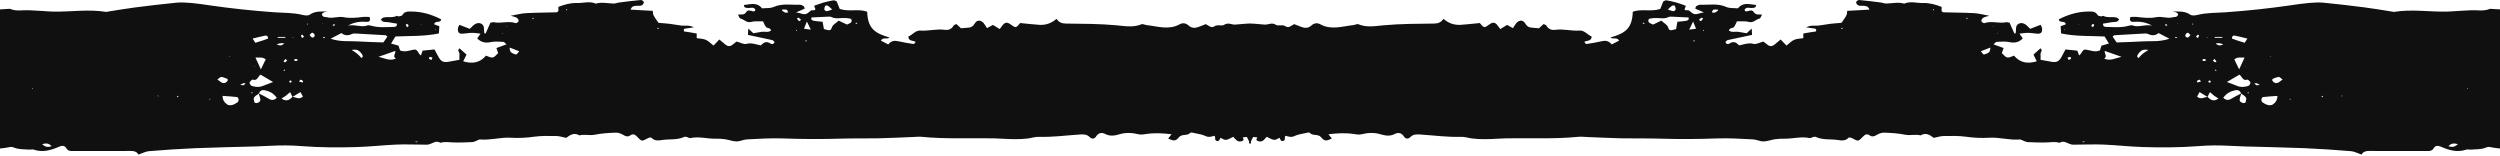 <svg width="1440" height="90" viewBox="0 0 1440 90" fill="none" xmlns="http://www.w3.org/2000/svg">
<path fill-rule="evenodd" clip-rule="evenodd" d="M1014.98 8.276C1014.96 8.314 1014.95 8.365 1014.92 8.398C1014.98 8.417 1015.06 8.398 1015.11 8.417L1014.98 8.276Z" fill="#101010"/>
<path fill-rule="evenodd" clip-rule="evenodd" d="M1434.67 5.089C1434.47 5.068 1434.24 5.066 1434.07 5.146C1430.51 6.67 1426.78 5.692 1423.14 5.904C1420.49 6.055 1417.83 6.2 1415.18 6.345C1413.15 6.456 1411.13 6.666 1409.1 6.695C1399.1 6.836 1389.09 5.219 1379.09 6.823C1378.52 6.909 1377.89 6.681 1377.29 6.59C1372.24 5.815 1367.21 4.919 1362.14 4.274C1354.24 3.266 1346.31 2.313 1338.36 1.549C1335.53 1.286 1332.62 1.48 1329.78 1.717C1326.31 2.013 1322.86 2.548 1319.42 3.05C1307.06 4.841 1294.65 6.166 1282.2 7.056C1276.71 7.453 1271.19 7.235 1265.77 8.587C1264.44 8.919 1262.56 9.141 1261.6 8.463C1258.51 6.275 1255.14 6.63 1251.22 6.636C1252.31 6.855 1252.94 6.855 1253.45 7.1C1253.93 7.357 1254.58 7.852 1254.6 8.27C1254.62 8.709 1254.08 9.351 1253.62 9.603C1253.13 9.878 1252.42 9.712 1251.84 9.887C1248.6 10.882 1245.36 9.263 1242.15 9.883C1238.48 10.598 1234.84 10.254 1231.18 9.786C1229.82 9.62 1228.41 9.763 1227.15 9.763C1226.41 11.632 1227.13 12.65 1228.59 12.581C1232.05 12.396 1235.43 12.44 1239.56 14.724C1235.16 13.912 1231.86 15.988 1228.35 14.645C1227.69 14.38 1226.74 14.674 1225.95 14.882C1221.74 16.026 1217.45 15.596 1213.18 15.505C1212.24 15.484 1211.19 15.249 1211.38 13.595C1212.98 13.341 1214.6 13.168 1216.16 12.807C1217.65 12.465 1219.54 13.208 1220.62 11.216C1220.17 10.844 1219.78 10.307 1219.27 10.162C1216.74 9.423 1213.97 10.449 1211.48 9.139C1211.22 8.992 1210.69 9.498 1210.33 9.442C1209.6 9.309 1208.55 9.2 1208.28 8.709C1207 6.515 1205.07 6.617 1202.94 6.638C1197.33 6.697 1191.76 8.085 1185.91 11.115C1186.09 13.645 1189.55 11.491 1189.9 14.029C1189 14.361 1188.11 14.691 1186.93 15.113C1187.02 16.4 1187.11 17.767 1187.19 19.256C1195.66 21.042 1204.02 20.62 1212.25 21.011C1213.1 22.392 1213.81 23.545 1214.74 25.074C1212.97 25.584 1211.69 25.958 1210.45 26.31C1210.12 27.354 1209.81 28.286 1209.58 29.013C1206.99 30.123 1204.86 29.262 1202.67 28.794C1200.24 28.284 1200.16 28.408 1198.5 31.054C1198.3 31.366 1197.95 31.585 1197.57 31.952C1197.21 31.007 1196.89 30.113 1196.54 29.168C1194.34 28.95 1192.15 28.731 1189.73 28.486C1188.91 30.037 1188.19 31.48 1187.39 32.868C1185.95 35.375 1184.58 36.053 1181.9 35.618C1179.75 35.265 1177.6 34.856 1175.36 34.453C1175.36 33.174 1175.46 32.141 1175.34 31.136C1175.21 30.081 1176.91 29.101 1175.31 27.837C1173.95 29.05 1172.64 30.235 1171.28 31.45C1171.95 32.826 1172.52 33.972 1173.18 35.318C1167.88 36.886 1163.57 36.181 1160.11 32.114L1160.28 31.98C1156.03 33.703 1156.03 33.703 1153.06 30.613C1153.37 29.703 1153.69 28.771 1154.07 27.663C1152.23 26.995 1150.44 26.346 1148.25 25.557C1149.15 24.807 1149.57 24.139 1150.03 24.12C1152.44 24.034 1154.96 23.726 1157.27 24.24C1160.37 24.929 1162.85 24.423 1165.11 22.145C1164.58 21.376 1164.05 20.608 1163.21 19.381C1165.13 19.195 1166.67 18.898 1168.21 18.919C1170.05 18.951 1171.88 19.348 1173.71 19.417C1175.7 19.501 1176.46 18.531 1176.21 16.23C1176.14 15.541 1175.64 14.896 1175.36 14.296C1173.12 15.167 1171.28 15.89 1169.39 16.618C1168.3 15.592 1167.52 14.632 1166.53 13.992C1164.07 12.379 1161.14 13.668 1161.23 16.48C1161.26 17.378 1161.1 18.283 1161.02 19.186C1160.78 19.218 1160.52 19.255 1160.27 19.285C1159.34 17.2 1158.41 15.107 1157.51 13.082C1156.73 12.961 1156.09 12.694 1155.53 12.805C1151.38 13.691 1147.11 11.839 1142.96 13.336C1142.55 13.481 1141.35 12.637 1141.25 12.114C1141.14 11.556 1141.76 10.607 1142.33 10.244C1143.08 9.738 1144.1 9.624 1145.83 9.074C1142.33 8.457 1139.75 7.722 1137.13 7.579C1131.23 7.266 1125.3 7.26 1119.38 7.081C1119.07 7.077 1118.76 6.676 1118.37 6.412C1118.37 5.668 1118.37 4.875 1118.37 3.968C1114.89 2.611 1111.39 1.629 1107.63 1.736C1104.04 1.839 1100.39 0.52 1096.84 2.093C1093.39 1.062 1089.94 1.971 1086.48 2.038C1085.5 2.063 1084.54 1.593 1083.55 1.467C1079.31 0.927 1075.07 0.386 1070.81 0.001C1070.25 -0.041 1069.13 0.824 1069.12 1.274C1069.11 1.91 1069.78 2.87 1070.4 3.107C1071.25 3.46 1072.32 3.26 1073.3 3.329C1074.65 3.434 1076.09 3.413 1076.78 5.551C1072.34 5.797 1068.15 6.021 1063.99 6.246C1063.83 8.742 1063.83 8.742 1060.69 13.148C1058.49 13.341 1056.24 13.481 1054.02 13.75C1051.79 14.017 1049.59 14.51 1047.35 14.741C1045.3 14.949 1043.14 14.315 1040.32 15.734C1042.43 16.053 1043.62 16.287 1044.82 16.4C1045.7 16.48 1046.42 16.608 1046.05 18.101C1045 18.254 1043.82 18.413 1042.65 18.605C1041.28 18.833 1039.93 19.083 1038.7 19.308C1038.7 20.454 1038.7 21.227 1038.7 21.977C1033.28 22.581 1033.28 22.581 1029.01 26.247C1027.97 25.164 1026.91 24.053 1025.65 22.751C1024.31 23.866 1023.24 24.763 1022.16 25.662C1020.92 26.705 1019.61 26.898 1018.25 25.901C1017.29 25.195 1016.36 24.446 1015.69 23.927C1013.53 24.5 1011.58 25.68 1010.07 25.271C1007.05 24.45 1004.45 25.649 1001.69 26.149C1000.11 24.343 998.467 23.577 996.286 25.023C995.513 25.54 994.363 25.714 993.855 24.165C994.266 23.81 994.65 23.207 995.148 23.091C999.694 22.079 1004.25 21.137 1009.19 20.104C1009.14 19.165 1009.08 18.065 1008.99 16.444C1007.71 17.634 1006.88 18.407 1006.07 19.161C1004.36 18.863 1002.76 18.55 1001.16 18.304C999.442 18.057 997.539 18.918 995.843 17.559C996.336 15.86 998.081 16.37 998.743 15.566C999.583 14.544 1000.03 13.194 1000.47 12.306C1003.02 12.383 1005.28 12.033 1007.29 12.614C1009.94 13.368 1011.36 11.161 1013.46 10.684C1014.08 10.538 1014.46 9.255 1014.92 8.406C1013.26 8.175 1011.37 8.927 1010.13 6.914C1009.37 5.675 1008.02 6.013 1006.8 6.393C1006.01 6.617 1005.17 6.844 1004.86 5.61C1005.92 3.693 1007.72 4.784 1009.21 4.581C1010.12 4.457 1011.33 4.778 1011.53 2.878C1007.83 2.544 1004.09 1.018 1001.04 4.812C998.774 4.57 996.301 4.877 994.359 4.01C989.382 1.799 984.286 2.928 979.237 2.731C978.502 2.704 977.706 3.199 977.011 3.59C976.761 3.724 976.734 4.262 976.482 4.982C977.779 5.534 979.102 6.107 981.429 7.109C978.672 7.543 977.086 8.736 975.224 7.837C974.361 7.42 973.685 6.597 972.866 6.049C972.102 5.551 970.796 6.489 970.309 5.314C970.622 4.486 970.882 3.806 971.065 3.34C969.053 2.634 967.401 1.96 965.702 1.482C963.751 0.936 961.786 0.509 959.794 0.176C959.285 0.1 958.683 0.57 958.055 0.816C957.444 2.313 956.846 3.791 956.306 5.148C950.973 6.966 945.474 4.871 940.477 6.758C940.195 16.874 935.576 19.232 927.671 21.588C928.968 22.907 931.297 21.126 932.615 23.4C931.102 24.173 929.718 24.895 928.359 25.594C926.703 23.549 924.872 23.236 922.68 23.734C919.707 24.416 916.702 24.906 913.706 25.359C913.433 25.399 913.032 24.654 912.549 24.129C914.17 23.186 916.691 23.881 916.794 21.038C914.396 20.074 912.647 17.404 909.846 17.609C905.145 17.95 900.539 16.524 895.858 17.171C893.595 17.479 891.888 16.767 890.708 14.722C890.462 14.3 889.715 14.168 889.104 13.849C888.157 14.714 887.29 15.518 886.456 16.285C885.186 16.173 883.985 16.032 882.786 15.982C880.848 15.919 879.571 15.339 878.435 13.391C877.012 10.991 874.328 11.583 872.733 14.241C872.359 14.873 871.937 15.47 871.462 16.209C870.108 15.459 869.085 14.89 868.08 14.342C866.824 15.107 865.644 15.831 864.162 16.742C863.484 15.837 862.946 15.056 862.337 14.325C861.1 12.841 859.769 12.715 858.186 13.861C854.869 16.268 854.81 16.255 852.37 13.263C848.588 13.633 845.008 14.063 841.424 14.302C837.697 14.544 834.315 13.391 831.43 10.844C829.964 13.024 828.238 13.546 825.987 13.572C816.279 13.683 806.555 13.683 796.857 14.575C792.032 15.02 787.2 15.961 782.436 13.966C781.665 13.649 780.506 14.363 779.513 14.464C773.137 15.14 766.741 17.49 760.425 13.952C758.75 13.015 756.839 13.316 755.291 14.733C753.57 16.32 751.6 16.255 749.555 15.493C748.23 14.993 746.907 14.468 745.438 13.899C743.978 14.556 742.347 16.425 740.587 15.207C738.635 13.859 736.401 15.243 734.839 14.254C732.51 12.774 730.555 14.294 728.495 14.17C725.833 14.019 723.192 13.626 720.533 13.572V13.517C720.353 13.509 720.179 13.549 719.994 13.549C719.813 13.549 719.63 13.511 719.452 13.517V13.572C716.796 13.626 714.152 14.019 711.486 14.17C709.432 14.296 707.471 12.774 705.149 14.254C703.587 15.245 701.346 13.859 699.402 15.207C697.636 16.425 696.009 14.554 694.55 13.899C693.084 14.468 691.755 14.993 690.432 15.493C688.385 16.253 686.412 16.318 684.69 14.733C683.142 13.316 681.236 13.015 679.562 13.952C673.244 17.492 666.849 15.14 660.472 14.464C659.477 14.363 658.32 13.647 657.549 13.966C652.787 15.961 647.952 15.02 643.127 14.575C633.437 13.683 623.709 13.683 613.996 13.572C611.749 13.546 610.025 13.024 608.558 10.844C605.673 13.391 602.296 14.544 598.563 14.302C594.977 14.063 591.399 13.633 587.618 13.263C585.182 16.255 585.129 16.27 581.808 13.861C580.216 12.715 578.896 12.841 577.657 14.325C577.048 15.058 576.506 15.839 575.826 16.742C574.346 15.831 573.161 15.109 571.904 14.342C570.9 14.89 569.882 15.457 568.525 16.209C568.044 15.47 567.629 14.873 567.257 14.241C565.663 11.581 562.972 10.989 561.556 13.391C560.418 15.342 559.14 15.919 557.206 15.982C556.005 16.032 554.806 16.175 553.538 16.285C552.704 15.518 551.833 14.714 550.884 13.849C550.266 14.168 549.523 14.3 549.286 14.722C548.104 16.767 546.384 17.479 544.131 17.171C539.453 16.524 534.844 17.95 530.143 17.609C527.342 17.404 525.593 20.074 523.195 21.038C523.294 23.881 525.818 23.184 527.443 24.129C526.958 24.654 526.563 25.399 526.28 25.359C523.283 24.904 520.279 24.416 517.314 23.734C515.118 23.236 513.293 23.549 511.63 25.594C510.268 24.895 508.878 24.173 507.374 23.4C508.691 21.126 511.026 22.907 512.321 21.588C504.412 19.232 499.794 16.874 499.511 6.758C494.52 4.873 489.019 6.968 483.684 5.148C483.14 3.791 482.541 2.311 481.932 0.816C481.305 0.57 480.698 0.1 480.19 0.176C478.206 0.509 476.232 0.936 474.29 1.482C472.587 1.96 470.936 2.634 468.923 3.34C469.103 3.806 469.366 4.486 469.679 5.314C469.196 6.489 467.888 5.549 467.121 6.049C466.298 6.599 465.628 7.42 464.768 7.837C462.909 8.738 461.32 7.543 458.557 7.109C460.885 6.107 462.21 5.534 463.508 4.982C463.254 4.262 463.235 3.724 462.979 3.59C462.286 3.197 461.488 2.704 460.757 2.731C455.707 2.93 450.605 1.801 445.637 4.01C443.687 4.877 441.218 4.57 438.95 4.812C435.905 1.018 432.168 2.544 428.456 2.878C428.662 4.778 429.865 4.459 430.786 4.581C432.269 4.787 434.074 3.693 435.133 5.61C434.824 6.844 433.982 6.617 433.195 6.393C431.975 6.013 430.621 5.675 429.858 6.914C428.624 8.927 426.736 8.175 425.075 8.406C425.537 9.255 425.905 10.538 426.537 10.684C428.634 11.161 430.047 13.368 432.708 12.614C434.717 12.035 436.983 12.385 439.515 12.306C439.968 13.194 440.409 14.542 441.255 15.566C441.915 16.37 443.657 15.862 444.149 17.559C442.448 18.918 440.554 18.057 438.843 18.304C437.239 18.55 435.641 18.865 433.923 19.161C433.113 18.409 432.279 17.634 431.009 16.444C430.923 18.065 430.86 19.165 430.812 20.104C435.746 21.137 440.298 22.077 444.848 23.091C445.343 23.207 445.732 23.81 446.143 24.165C445.635 25.714 444.48 25.54 443.706 25.023C441.524 23.579 439.884 24.343 438.297 26.149C435.54 25.649 432.949 24.45 429.926 25.271C428.412 25.68 426.465 24.503 424.305 23.927C423.631 24.444 422.703 25.195 421.739 25.901C420.378 26.898 419.079 26.705 417.827 25.662C416.756 24.763 415.688 23.868 414.335 22.751C413.084 24.053 412.026 25.164 410.984 26.247C406.712 22.581 406.712 22.581 401.296 21.977C401.296 21.227 401.296 20.452 401.296 19.308C400.064 19.083 398.712 18.833 397.345 18.605C396.175 18.413 395.002 18.254 393.941 18.101C393.574 16.608 394.29 16.482 395.178 16.4C396.377 16.285 397.565 16.053 399.671 15.734C396.856 14.315 394.687 14.949 392.639 14.741C390.408 14.512 388.207 14.017 385.975 13.75C383.749 13.481 381.503 13.341 379.309 13.148C376.157 8.74 376.157 8.74 376.006 6.246C371.846 6.021 367.649 5.797 363.21 5.551C363.908 3.413 365.348 3.434 366.702 3.329C367.672 3.26 368.741 3.458 369.596 3.107C370.209 2.87 370.881 1.91 370.872 1.274C370.862 0.822 369.74 -0.041 369.182 0.001C364.928 0.388 360.682 0.927 356.437 1.467C355.45 1.595 354.488 2.063 353.52 2.038C350.06 1.973 346.606 1.062 343.156 2.093C339.612 0.52 335.959 1.839 332.362 1.736C328.61 1.627 325.101 2.611 321.628 3.968C321.628 4.875 321.628 5.671 321.628 6.412C321.24 6.676 320.929 7.077 320.612 7.081C314.704 7.26 308.768 7.266 302.868 7.579C300.245 7.72 297.665 8.457 294.171 9.074C295.903 9.624 296.913 9.736 297.673 10.244C298.238 10.607 298.857 11.556 298.75 12.114C298.645 12.637 297.449 13.481 297.041 13.336C292.888 11.839 288.617 13.691 284.473 12.805C283.906 12.692 283.267 12.961 282.484 13.082C281.588 15.107 280.664 17.2 279.727 19.285C279.477 19.255 279.223 19.218 278.971 19.186C278.898 18.283 278.734 17.378 278.77 16.48C278.868 13.666 275.931 12.379 273.468 13.992C272.475 14.632 271.7 15.592 270.608 16.618C268.727 15.888 266.875 15.167 264.635 14.296C264.36 14.896 263.856 15.541 263.782 16.23C263.545 18.533 264.305 19.503 266.287 19.417C268.122 19.348 269.951 18.949 271.782 18.919C273.325 18.896 274.869 19.195 276.792 19.381C275.944 20.61 275.425 21.376 274.89 22.145C277.145 24.423 279.626 24.929 282.732 24.24C285.042 23.728 287.561 24.034 289.972 24.12C290.425 24.139 290.853 24.807 291.752 25.557C289.566 26.346 287.777 26.995 285.934 27.663C286.303 28.771 286.631 29.706 286.942 30.613C283.969 33.705 283.969 33.705 279.723 31.98L279.883 32.114C276.429 36.183 272.126 36.886 266.812 35.318C267.476 33.972 268.047 32.828 268.731 31.45C267.364 30.235 266.042 29.05 264.689 27.837C263.083 29.101 264.788 30.081 264.664 31.136C264.545 32.141 264.637 33.174 264.637 34.453C262.392 34.856 260.251 35.265 258.099 35.618C255.413 36.051 254.05 35.375 252.616 32.868C251.81 31.48 251.098 30.037 250.269 28.486C247.85 28.731 245.654 28.95 243.455 29.168C243.107 30.113 242.783 31.007 242.437 31.952C242.042 31.585 241.694 31.369 241.496 31.054C239.842 28.408 239.752 28.284 237.331 28.794C235.141 29.265 232.999 30.125 230.421 29.013C230.19 28.286 229.885 27.354 229.556 26.31C228.315 25.958 227.019 25.584 225.255 25.074C226.19 23.547 226.908 22.395 227.748 21.011C235.978 20.62 244.339 21.042 252.797 19.256C252.891 17.767 252.982 16.402 253.066 15.113C251.89 14.693 250.995 14.363 250.103 14.029C250.445 11.491 253.903 13.645 254.08 11.115C248.234 8.085 242.662 6.697 237.049 6.638C234.929 6.617 232.991 6.515 231.72 8.709C231.439 9.198 230.387 9.309 229.667 9.442C229.308 9.498 228.772 8.992 228.518 9.139C226.03 10.449 223.254 9.423 220.724 10.162C220.216 10.307 219.83 10.844 219.378 11.216C220.458 13.208 222.347 12.465 223.836 12.807C225.404 13.168 227.013 13.341 228.611 13.595C228.802 15.249 227.76 15.484 226.813 15.505C222.543 15.596 218.259 16.026 214.043 14.882C213.264 14.672 212.315 14.38 211.643 14.645C208.141 15.988 204.838 13.912 200.439 14.724C204.571 12.438 207.944 12.396 211.419 12.581C212.865 12.65 213.596 11.632 212.846 9.763C211.591 9.763 210.184 9.62 208.823 9.786C205.159 10.254 201.527 10.598 197.848 9.883C194.642 9.263 191.404 10.882 188.169 9.887C187.591 9.712 186.88 9.878 186.386 9.603C185.926 9.351 185.385 8.709 185.399 8.27C185.418 7.854 186.078 7.357 186.554 7.1C187.058 6.857 187.688 6.857 188.788 6.636C184.866 6.63 181.494 6.275 178.401 8.463C177.439 9.139 175.558 8.919 174.229 8.587C168.812 7.237 163.294 7.453 157.805 7.056C145.352 6.166 132.939 4.839 120.58 3.05C117.139 2.55 113.689 2.013 110.225 1.717C107.384 1.48 104.478 1.286 101.645 1.549C93.698 2.313 85.77 3.264 77.856 4.274C72.787 4.919 67.761 5.813 62.709 6.59C62.113 6.681 61.489 6.909 60.916 6.823C50.911 5.219 40.904 6.838 30.905 6.695C28.877 6.666 26.853 6.456 24.825 6.345C22.171 6.2 19.519 6.055 16.869 5.904C13.217 5.689 9.488 6.668 5.934 5.146C5.759 5.066 5.524 5.068 5.327 5.089C3.553 5.253 1.778 5.349 0 5.412L0 85.536C1.841 85.379 3.677 85.137 5.522 84.738C6.274 84.566 7.198 84.627 7.886 84.927C10.807 86.201 13.917 85.931 16.955 86.18C17.765 86.246 18.66 85.916 19.38 86.164C24.623 87.986 29.454 86.514 34.214 84.429C35.972 83.665 37.362 83.858 38.386 85.616C39.094 86.831 40.274 86.987 41.572 86.987C52.196 86.939 62.82 86.928 73.442 86.955C75.876 86.955 78.469 86.626 79.76 89.042C82.032 88.268 83.878 87.222 85.805 87.071C94.775 86.344 103.764 85.721 112.751 85.341C124.208 84.868 135.675 84.702 147.137 84.352C153.018 84.173 158.899 83.713 164.774 83.753C167.783 83.774 170.83 83.942 173.817 84.173C184.454 84.988 195.085 85.026 205.714 84.702C213.268 84.467 220.806 83.594 228.367 83.277C233.467 83.058 238.59 83.283 243.697 83.308C244.713 83.31 245.765 83.432 246.752 83.239C249.049 82.775 251.086 80.604 253.689 82.254C256.087 81.521 258.502 81.922 260.95 82.036C264.618 82.193 268.307 81.996 271.982 81.859C272.771 81.826 273.546 81.439 274.302 81.169C275.077 80.91 275.855 80.255 276.569 80.337C282.503 80.866 288.273 78.977 294.192 79.336C298.687 79.606 303.141 79.39 307.64 78.748C311.863 78.156 316.218 78.307 320.52 78.357C322.296 78.376 324.072 79.002 326.143 79.411C328.27 77.78 330.693 76.138 333.72 77.971C336.641 77.207 339.61 78.208 342.611 77.597C346.587 76.791 350.705 76.541 354.763 76.404C356.269 76.354 357.955 77.058 359.282 77.866C360.733 78.746 361.881 78.838 363.215 77.893C364.76 76.799 365.944 77.671 366.967 78.746C369.661 81.551 369.617 81.534 373.077 79.648C373.696 79.3 374.958 79.006 375.242 79.321C377.075 81.328 379.367 80.954 381.543 80.627C385.746 80.003 390.147 80.757 394.181 78.838C394.626 78.624 395.321 78.857 395.888 78.991C396.471 79.132 397.091 79.665 397.582 79.548C402.487 78.445 407.297 79.976 412.16 79.888C413.997 79.861 415.853 79.932 417.657 80.207C419.864 80.528 422.031 81.435 424.223 81.469C426.207 81.496 428.197 80.383 430.207 80.287C437.15 79.951 444.121 79.472 451.055 79.737C462.099 80.161 473.124 80.192 484.154 79.856C491.526 79.625 498.9 79.814 506.268 79.659C513.02 79.514 519.771 79.14 526.521 78.882C527.951 78.825 529.4 78.655 530.809 78.796C544.7 80.188 558.625 79.42 572.527 79.68C575.595 79.737 578.648 80.054 581.707 80.11C586.213 80.192 590.717 80.251 595.151 79.178C596.327 78.882 597.595 78.781 598.815 78.817C606.578 79.05 614.267 77.946 621.993 77.473C624.081 77.351 626 77.274 627.665 78.975C628.809 80.131 630.354 80.175 631.312 78.634C632.691 76.419 634.707 76.169 636.624 77.175C639.425 78.645 642.165 78.118 644.802 77.339C648.491 76.253 652.061 76.425 655.679 77.318C657.102 77.677 658.421 77.473 659.863 77.242C664.699 76.453 669.564 76.696 674.802 77.326C673.967 78.395 673.417 79.107 672.86 79.814C675.955 81.251 677.081 81.442 678.985 79.132C680.837 76.881 683.795 78.521 685.593 76.51C685.981 76.069 687.512 76.541 688.478 76.753C690.466 77.209 692.585 77.463 694.38 78.355C696.274 79.298 697.859 78.634 699.499 78.212C700.49 79.044 699.178 80.915 701.042 81.213C702.457 81.425 702.48 80.075 703.056 79.365C705.97 81.045 705.97 81.045 710.363 78.794C710.934 79.411 711.526 80.157 712.223 80.774C713.243 81.668 714.383 81.696 715.641 81.148C716.949 80.585 715.922 79.873 715.851 79.107C716.651 79.044 717.447 78.975 718.205 78.903C718.665 79.823 719.055 80.6 719.463 81.404V82.592C719.599 82.638 719.742 82.674 719.882 82.714C719.914 82.645 719.964 82.548 720.004 82.483C720.042 82.548 720.086 82.645 720.126 82.714C720.265 82.674 720.403 82.64 720.544 82.592V81.408C720.949 80.597 721.34 79.821 721.802 78.903C722.557 78.975 723.353 79.042 724.153 79.107C724.084 79.871 723.049 80.583 724.365 81.148C725.615 81.696 726.761 81.668 727.781 80.774C728.481 80.157 729.062 79.411 729.646 78.794C734.028 81.045 734.028 81.045 736.953 79.365C737.524 80.075 737.551 81.423 738.96 81.213C740.827 80.915 739.514 79.046 740.501 78.212C742.147 78.634 743.733 79.3 745.622 78.355C747.416 77.463 749.53 77.209 751.525 76.753C752.495 76.539 754.021 76.069 754.41 76.51C756.203 78.521 759.174 76.881 761.017 79.132C762.917 81.444 764.047 81.251 767.138 79.814C766.583 79.105 766.031 78.393 765.193 77.326C770.436 76.696 775.299 76.453 780.135 77.242C781.575 77.473 782.894 77.677 784.322 77.318C787.941 76.423 791.511 76.251 795.202 77.339C797.835 78.118 800.575 78.645 803.372 77.175C805.291 76.169 807.305 76.421 808.686 78.634C809.65 80.175 811.189 80.131 812.335 78.975C814 77.274 815.915 77.353 818.005 77.473C825.731 77.946 833.418 79.05 841.191 78.817C842.403 78.781 843.671 78.882 844.847 79.178C849.286 80.253 853.794 80.192 858.289 80.11C861.348 80.054 864.412 79.737 867.467 79.68C881.377 79.42 895.302 80.188 909.189 78.796C910.604 78.655 912.045 78.825 913.485 78.882C920.234 79.14 926.976 79.514 933.73 79.659C941.1 79.814 948.476 79.623 955.85 79.856C966.874 80.192 977.903 80.161 988.948 79.737C995.877 79.472 1002.86 79.951 1009.8 80.287C1011.8 80.381 1013.79 81.494 1015.78 81.469C1017.97 81.435 1020.14 80.53 1022.35 80.207C1024.14 79.93 1026.01 79.861 1027.84 79.888C1032.71 79.976 1037.51 78.443 1042.42 79.548C1042.91 79.667 1043.53 79.134 1044.11 78.991C1044.68 78.857 1045.37 78.624 1045.82 78.838C1049.85 80.755 1054.26 80.003 1058.46 80.627C1060.63 80.954 1062.93 81.328 1064.76 79.321C1065.04 79.008 1066.3 79.3 1066.93 79.648C1070.38 81.534 1070.34 81.551 1073.03 78.746C1074.05 77.671 1075.24 76.799 1076.79 77.893C1078.11 78.838 1079.27 78.746 1080.72 77.866C1082.04 77.055 1083.72 76.352 1085.24 76.404C1089.3 76.541 1093.41 76.793 1097.38 77.597C1100.39 78.208 1103.35 77.204 1106.28 77.971C1109.31 76.138 1111.73 77.778 1113.85 79.411C1115.92 79.002 1117.7 78.376 1119.48 78.357C1123.78 78.307 1128.12 78.153 1132.36 78.748C1136.86 79.392 1141.31 79.606 1145.8 79.336C1151.72 78.977 1157.49 80.866 1163.42 80.337C1164.14 80.255 1164.92 80.91 1165.69 81.169C1166.45 81.439 1167.22 81.826 1168.01 81.859C1171.69 81.996 1175.38 82.193 1179.04 82.036C1181.49 81.922 1183.9 81.523 1186.3 82.254C1188.91 80.604 1190.95 82.775 1193.24 83.239C1194.23 83.432 1195.28 83.31 1196.3 83.308C1201.4 83.283 1206.53 83.058 1211.63 83.277C1219.19 83.592 1226.73 84.465 1234.29 84.702C1244.91 85.026 1255.54 84.988 1266.17 84.173C1269.16 83.942 1272.22 83.774 1275.22 83.753C1281.09 83.716 1286.98 84.173 1292.86 84.352C1304.33 84.702 1315.79 84.868 1327.25 85.341C1336.23 85.723 1345.22 86.344 1354.19 87.071C1356.12 87.22 1357.97 88.266 1360.23 89.042C1361.53 86.626 1364.13 86.955 1366.55 86.955C1377.18 86.926 1387.8 86.939 1398.43 86.987C1399.73 86.987 1400.91 86.831 1401.62 85.616C1402.63 83.858 1404.02 83.665 1405.79 84.429C1410.55 86.514 1415.37 87.986 1420.62 86.164C1421.34 85.916 1422.23 86.246 1423.05 86.18C1426.07 85.931 1429.19 86.201 1432.11 84.927C1432.8 84.627 1433.73 84.566 1434.47 84.738C1436.32 85.137 1438.15 85.379 1440 85.536V5.412C1438.22 5.349 1436.45 5.253 1434.67 5.089ZM1189.21 17.477L1189.04 16.996L1189.45 17.03L1189.21 17.477ZM1197.36 14.294L1197.35 13.985L1197.72 14.126L1197.36 14.294ZM1205.55 15.682C1205.1 15.333 1204.56 14.999 1204.59 14.913C1204.78 14.477 1205.08 14.046 1205.45 13.756C1205.54 13.681 1206.32 14.187 1206.29 14.277C1206.13 14.758 1205.83 15.199 1205.55 15.682ZM1150.82 18.917L1150.81 19.293L1150.41 19.09L1150.82 18.917ZM289.188 19.293L289.178 18.917L289.596 19.09L289.188 19.293ZM250.964 16.998L250.796 17.479L250.561 17.032L250.964 16.998ZM242.662 13.983L242.651 14.292L242.294 14.124L242.662 13.983ZM234.565 13.756C234.935 14.046 235.229 14.477 235.414 14.913C235.449 14.999 234.899 15.333 234.456 15.682C234.185 15.201 233.879 14.76 233.717 14.277C233.69 14.187 234.473 13.681 234.565 13.756ZM18.538 51.227C18.534 51.126 18.525 51.034 18.515 50.938C18.677 50.959 18.859 50.965 19.004 51.034C19.048 51.055 19.017 51.248 19.017 51.362C18.859 51.313 18.693 51.269 18.538 51.227ZM24.272 83.016C26.513 82.443 28.047 82.378 29.719 84.232C27.497 84.946 26.026 84.662 24.272 83.016ZM91.061 55.786C90.95 55.431 90.876 55.212 90.805 54.992C90.954 55.038 91.101 55.078 91.252 55.114C91.201 55.28 91.151 55.45 91.061 55.786ZM102.168 56.054C102.069 55.924 101.868 55.704 101.883 55.683C102.08 55.492 102.305 55.324 102.523 55.139C102.62 55.271 102.725 55.401 102.825 55.536C102.601 55.71 102.382 55.88 102.168 56.054ZM169.851 33.934C170.364 33.934 170.872 34.113 171.39 34.233C171.3 34.545 171.233 35.118 171.124 35.129C170.58 35.171 170.025 35.062 169.431 35.007C169.606 34.539 169.729 33.934 169.851 33.934ZM169.097 21.41C168.978 21.523 168.871 21.701 168.74 21.718C168.604 21.739 168.442 21.613 168.293 21.538C168.562 21.502 168.831 21.458 169.097 21.41ZM167.084 46.354C167.306 46.257 167.72 46.612 168.05 46.77C167.905 47.068 167.754 47.368 167.611 47.672C167.248 47.542 166.895 47.423 166.54 47.29C166.714 46.965 166.815 46.469 167.084 46.354ZM165.406 34.942C164.988 35.272 164.6 35.667 164.13 35.877C163.947 35.965 163.569 35.62 163.281 35.469C163.651 34.967 164.016 34.468 164.432 33.903C164.948 34.447 165.179 34.692 165.406 34.942ZM164.249 40.447C164.023 40.626 163.766 40.748 163.508 40.888C163.466 40.741 163.414 40.586 163.367 40.433C163.624 40.296 163.88 40.158 164.13 40.017C164.172 40.164 164.295 40.412 164.249 40.447ZM164.329 21.277C164.335 21.443 164.342 21.616 164.346 21.775C162.908 21.775 161.474 21.775 160.033 21.775C159.983 21.616 159.934 21.443 159.88 21.277C161.366 21.277 162.851 21.277 164.329 21.277ZM152.844 20.505C153.694 20.337 154.41 20.776 154.425 22.197C153.442 22.558 152.342 22.987 151.229 23.35C149.934 23.787 148.611 24.173 147.084 24.647C146.709 24.076 146.297 23.438 145.508 22.21C148.495 21.502 150.654 20.921 152.844 20.505ZM153.047 34.195C152.145 36.055 151.322 37.764 150.257 39.96C149.06 37.348 148.185 35.438 147.129 33.141C149.203 33.317 151.151 32.628 153.047 34.195ZM146.898 38.625L146.497 38.554L146.7 38.264L146.898 38.625ZM132.525 32.395C132.502 32.5 132.471 32.605 132.443 32.704C132.261 32.693 132.076 32.672 131.891 32.664C132.097 32.574 132.313 32.488 132.525 32.395ZM120.706 57.383C120.645 57.379 120.605 57.134 120.559 57.003C120.717 56.955 120.88 56.865 121.03 56.88C121.093 56.884 121.13 57.117 121.183 57.249C121.019 57.301 120.862 57.392 120.706 57.383ZM125.241 45.802C126.289 45.058 126.9 44.261 127.438 44.317C128.611 44.439 129.77 44.947 130.892 45.398C131.091 45.483 131.289 46.184 131.156 46.406C130.468 47.565 129.359 48.166 128.072 47.721C127.217 47.423 126.518 46.688 125.241 45.802ZM136.819 58.935C135.864 59.592 134.791 60.22 133.686 60.485C132.807 60.695 131.576 60.663 130.885 60.184C129.399 59.145 128.208 57.724 128.208 55.229C131.104 55.441 133.848 55.59 136.586 55.903C136.941 55.949 137.407 56.823 137.457 57.346C137.493 57.871 137.22 58.658 136.819 58.935ZM140.372 49.067C140.095 49.216 139.641 49.035 138.362 48.915C139.458 48.296 139.773 48.002 140.126 47.947C140.563 47.866 141.027 47.987 141.482 48.017C141.119 48.374 140.811 48.836 140.372 49.067ZM143.74 47.704C143.725 47.133 144.561 46.528 145.067 45.982C145.165 45.867 145.478 45.848 145.644 45.905C148.185 46.736 148.638 44.009 150.064 42.99C152.359 44.334 154.416 45.539 157.312 47.236C154.82 48.185 153.121 48.773 151.458 49.468C149.314 50.375 147.143 50.165 145.046 49.493C144.449 49.291 143.752 48.334 143.74 47.704ZM145.237 53.814C145.075 53.747 144.911 53.686 144.75 53.615C144.779 53.461 144.764 53.228 144.855 53.178C144.999 53.1 145.209 53.14 145.396 53.13C145.344 53.358 145.296 53.585 145.237 53.814ZM154.927 56.936C153.068 55.794 151.082 54.864 149.151 53.864C149.146 53.873 149.142 53.879 149.138 53.894C149.113 53.911 149.085 53.932 149.054 53.95C149.388 55.055 149.825 56.151 149.959 57.276C150.1 58.503 149.043 59.057 148.071 59.338C147.609 59.466 146.604 59.21 146.534 58.935C146.263 58.041 145.934 56.812 146.347 56.172C146.94 55.231 148.105 54.664 149.054 53.95C149.039 53.894 149.02 53.841 149.008 53.793C149.056 53.814 149.104 53.839 149.151 53.864C149.669 52.18 151.036 51.658 152.489 51.975C155.271 52.559 157.736 53.814 159.424 56.395C157.925 57.663 156.598 57.963 154.927 56.936ZM159.401 25.494C161.843 24.746 161.843 24.746 163.8 25.044C162.698 25.933 161.629 26.787 159.401 25.494ZM168.596 55.771C168.562 55.786 168.524 55.813 168.491 55.834V55.825C166.729 57.539 164.885 58.788 162.158 56.728C163.065 56.161 163.861 55.725 164.577 55.198C165.333 54.629 166.021 53.971 167.099 53.05C167.676 54.219 168.071 55.042 168.491 55.825C168.512 55.807 168.541 55.781 168.564 55.76C168.568 55.76 168.583 55.765 168.596 55.771C170.011 54.898 171.426 54.026 173.036 53.037C173.61 54.043 174.069 54.837 174.521 55.634C172.304 57.532 170.458 56.048 168.596 55.771ZM174.334 47.526C173.689 47.343 173.045 47.158 172.236 46.94C172.711 46.343 172.99 45.835 173.102 45.873C173.629 46.033 174.13 46.303 174.563 46.637C174.653 46.715 174.424 47.217 174.334 47.526ZM174.027 21.901C173.771 21.431 173.463 20.998 173.32 20.509C173.284 20.408 174.082 19.896 174.143 19.963C174.521 20.312 174.794 20.776 175.109 21.2C174.813 21.393 174.51 21.584 174.027 21.901ZM177.166 14.162C177.022 14.134 176.873 14.105 176.726 14.071C176.768 13.905 176.784 13.719 176.877 13.597C176.912 13.546 177.246 13.639 177.259 13.687C177.282 13.843 177.202 14.002 177.166 14.162ZM181.194 20.916C180.971 21.311 180.171 21.765 179.833 21.643C179.27 21.437 178.884 20.782 178.307 20.2C178.968 19.558 179.287 18.968 179.713 18.875C180.56 18.697 181.605 20.135 181.194 20.916ZM185.469 13.614L185.624 13.261L185.798 13.607L185.469 13.614ZM187.157 21.859C186.804 21.859 186.453 21.861 186.107 21.834C186.094 21.832 186.101 21.527 186.094 21.359C186.449 21.366 186.8 21.366 187.146 21.397C187.171 21.404 187.157 21.721 187.157 21.859ZM192.444 13.916C192.568 13.872 192.771 14.071 192.948 14.162C192.746 14.451 192.551 14.733 192.345 15.029C192.101 14.829 191.845 14.636 191.595 14.439C191.873 14.256 192.137 14.027 192.444 13.916ZM190.42 22.298C192.985 20.967 194.684 20.072 196.67 19.043C198.442 20.528 200.513 20.639 202.688 19.581C203.215 19.333 203.887 19.258 204.481 19.291C210.343 19.591 216.204 19.925 222.058 20.293C222.379 20.312 222.669 20.736 223.143 21.11C222.408 22.153 221.669 23.211 220.817 24.44C215.901 24.253 211.028 24.185 206.176 23.852C201.258 23.514 196.202 24.293 190.42 22.298ZM208.166 33.399C206.043 31.051 206.043 31.051 202.52 28.723C203.625 28.723 204.84 28.427 205.808 28.805C206.808 29.206 207.727 30.123 208.359 31.035C208.767 31.625 209.575 32.746 208.166 33.399ZM218.028 32.71C221.373 31.539 224.283 30.514 227.685 29.334C228 30.917 225.902 32.557 228.046 33.703C224.611 35.362 221.598 33.529 218.028 32.71ZM240.087 81.981C239.678 81.891 239.288 81.717 238.882 81.576C239.424 81.576 239.955 81.576 240.619 81.576C240.358 81.775 240.195 82.002 240.087 81.981ZM248.503 34.571C248.007 34.323 247.501 34.083 247.012 33.84C247.218 33.361 247.396 32.729 247.485 32.746C248.039 32.809 248.57 33.033 249.12 33.202C248.912 33.657 248.705 34.113 248.503 34.571ZM291.826 15.539L291.792 15.197L292.214 15.331L291.826 15.539ZM296.838 31.316C294.215 30.506 293.594 29.79 293.568 27.4C294.501 27.761 295.401 28.101 296.298 28.448C297.178 28.784 298.057 29.128 299.025 29.51C297.633 31.452 297.528 31.522 296.838 31.316ZM306.822 10.979C306.786 10.81 306.677 10.601 306.735 10.491C306.794 10.374 307.029 10.33 307.181 10.254C307.296 10.382 307.399 10.517 307.504 10.64C307.283 10.748 307.055 10.865 306.822 10.979ZM326.584 5.91C326.405 5.851 326.227 5.799 326.042 5.752C326.092 5.601 326.134 5.45 326.174 5.297C326.353 5.347 326.554 5.362 326.701 5.471C326.741 5.496 326.624 5.761 326.584 5.91ZM379.409 16.658C379.134 16.576 378.857 16.465 378.586 16.366C378.641 16.221 378.7 16.083 378.756 15.936C379.017 16.062 379.29 16.167 379.554 16.305C379.567 16.316 379.422 16.66 379.409 16.658ZM452.178 7.239C451.527 6.985 450.983 6.468 450.418 6.032C450.349 5.983 450.456 5.545 450.498 5.545C451.382 5.519 452.295 5.404 453.133 5.608C453.467 5.683 453.641 6.456 454.024 7.178C453.219 7.222 452.631 7.411 452.178 7.239ZM458.937 17.784C458.798 17.721 458.586 17.702 458.54 17.609C458.496 17.521 458.626 17.347 458.664 17.21C458.798 17.261 458.996 17.29 459.054 17.38C459.105 17.466 458.989 17.643 458.937 17.784ZM460.255 12.234C459.85 11.743 459.43 11.222 459.008 10.704C459.31 10.504 459.758 10.074 459.89 10.155C460.47 10.504 460.952 11.01 461.471 11.453C461.171 11.64 460.868 11.833 460.255 12.234ZM464.129 23.873C464.01 23.78 463.995 23.541 463.93 23.369C464.06 23.251 464.19 23.127 464.318 23.006C464.421 23.268 464.526 23.541 464.625 23.812C464.455 23.831 464.224 23.942 464.129 23.873ZM463.092 16.545C463.682 15.075 464.096 14.055 464.77 12.392C465.696 14.302 466.269 15.489 467.044 17.08C465.698 16.9 464.612 16.748 463.092 16.545ZM475.329 3.319C475.472 3.077 476.526 3.088 476.941 3.344C477.754 3.863 478.426 4.635 479.348 5.482C478.111 5.876 477.168 6.328 476.186 6.439C475.751 6.487 474.896 5.912 474.85 5.532C474.754 4.82 474.966 3.955 475.329 3.319ZM489.964 13.116C489.33 13.595 488.517 13.826 487.822 14.143C486.264 13.404 484.817 12.719 483.049 11.873C481.498 13.498 479.742 13.968 479.119 15.873C478.51 17.735 477.962 17.718 474.575 16.746C474.334 15.396 474.088 14.05 473.813 12.522C471.957 12.333 470.344 12.295 468.782 11.989C467.82 11.791 466.886 11.228 467.432 10.061C470.55 9.903 473.548 9.729 476.561 9.616C477.345 9.578 478.254 9.473 478.898 9.803C481.057 10.913 483.268 10.456 485.496 10.378C486.888 10.323 488.309 10.443 489.678 10.701C490.717 10.888 490.898 12.434 489.964 13.116ZM492.91 13.719C492.874 13.542 492.84 13.376 492.8 13.202C493.096 13.162 493.386 13.099 493.676 13.108C493.72 13.108 493.756 13.427 493.796 13.601C493.497 13.643 493.206 13.681 492.91 13.719ZM963.065 3.344C963.481 3.088 964.541 3.077 964.682 3.319C965.045 3.955 965.253 4.82 965.16 5.532C965.112 5.912 964.258 6.487 963.825 6.439C962.842 6.328 961.897 5.876 960.657 5.482C961.578 4.635 962.259 3.863 963.065 3.344ZM947.103 13.719C946.801 13.679 946.513 13.643 946.215 13.601C946.261 13.427 946.289 13.108 946.337 13.108C946.624 13.099 946.91 13.162 947.206 13.202C947.166 13.376 947.137 13.542 947.103 13.719ZM971.222 11.991C969.656 12.297 968.045 12.335 966.191 12.524C965.916 14.053 965.673 15.398 965.425 16.748C962.038 17.721 961.496 17.737 960.881 15.875C960.264 13.971 958.509 13.5 956.959 11.875C955.189 12.721 953.736 13.406 952.186 14.145C951.485 13.828 950.681 13.595 950.043 13.118C949.11 12.436 949.293 10.888 950.33 10.706C951.695 10.447 953.119 10.325 954.509 10.382C956.741 10.46 958.943 10.92 961.106 9.807C961.75 9.477 962.658 9.584 963.447 9.62C966.458 9.733 969.452 9.908 972.57 10.065C973.124 11.23 972.19 11.793 971.222 11.991ZM975.875 23.873C975.778 23.942 975.554 23.828 975.386 23.812C975.489 23.541 975.587 23.268 975.69 23.006C975.816 23.127 975.948 23.251 976.081 23.369C976.016 23.541 976.005 23.78 975.875 23.873ZM972.969 17.082C973.746 15.489 974.313 14.304 975.239 12.394C975.915 14.055 976.326 15.075 976.912 16.547C975.394 16.748 974.311 16.9 972.969 17.082ZM978.537 11.453C979.052 11.01 979.535 10.504 980.121 10.155C980.249 10.074 980.694 10.504 981 10.704C980.585 11.222 980.152 11.743 979.753 12.234C979.142 11.833 978.84 11.64 978.537 11.453ZM981.072 17.784C981.021 17.645 980.904 17.469 980.954 17.38C981.009 17.29 981.212 17.261 981.349 17.21C981.383 17.347 981.517 17.521 981.473 17.609C981.42 17.702 981.212 17.721 981.072 17.784ZM989.594 6.032C989.025 6.468 988.477 6.985 987.829 7.239C987.375 7.411 986.789 7.22 985.983 7.178C986.365 6.456 986.537 5.683 986.871 5.608C987.709 5.402 988.622 5.519 989.512 5.545C989.548 5.545 989.659 5.983 989.594 6.032ZM1060.6 16.658C1060.59 16.66 1060.44 16.316 1060.45 16.305C1060.72 16.169 1060.99 16.062 1061.25 15.936C1061.31 16.083 1061.37 16.221 1061.43 16.366C1061.16 16.465 1060.88 16.576 1060.6 16.658ZM1113.42 5.91C1113.38 5.761 1113.26 5.496 1113.3 5.471C1113.45 5.362 1113.65 5.347 1113.83 5.297C1113.87 5.448 1113.92 5.601 1113.96 5.752C1113.78 5.801 1113.6 5.851 1113.42 5.91ZM1133.18 10.979C1132.95 10.865 1132.73 10.75 1132.5 10.638C1132.61 10.514 1132.71 10.38 1132.83 10.252C1132.98 10.328 1133.21 10.374 1133.27 10.489C1133.33 10.601 1133.22 10.808 1133.18 10.979ZM1143.17 31.316C1142.48 31.522 1142.38 31.452 1140.98 29.51C1141.95 29.128 1142.83 28.784 1143.71 28.448C1144.61 28.101 1145.51 27.761 1146.44 27.4C1146.42 29.792 1145.8 30.506 1143.17 31.316ZM1148.18 15.539L1147.79 15.331L1148.21 15.197L1148.18 15.539ZM1191.51 34.571C1191.3 34.113 1191.09 33.657 1190.88 33.202C1191.44 33.033 1191.97 32.809 1192.52 32.746C1192.61 32.729 1192.79 33.363 1192.99 33.84C1192.51 34.081 1192 34.323 1191.51 34.571ZM1199.93 81.981C1199.82 82.002 1199.65 81.775 1199.39 81.576C1200.05 81.576 1200.59 81.576 1201.13 81.576C1200.72 81.717 1200.33 81.891 1199.93 81.981ZM1247.57 13.916C1247.87 14.027 1248.14 14.256 1248.42 14.439C1248.16 14.638 1247.91 14.832 1247.66 15.029C1247.46 14.733 1247.27 14.451 1247.07 14.162C1247.23 14.071 1247.44 13.872 1247.57 13.916ZM1211.97 33.703C1214.1 32.557 1212.01 30.917 1212.32 29.334C1215.73 30.516 1218.64 31.541 1221.98 32.71C1218.41 33.529 1215.39 35.362 1211.97 33.703ZM1231.84 33.399C1230.43 32.746 1231.24 31.622 1231.65 31.035C1232.27 30.125 1233.19 29.206 1234.2 28.805C1235.17 28.427 1236.38 28.723 1237.49 28.723C1233.96 31.051 1233.96 31.051 1231.84 33.399ZM1233.84 23.849C1228.98 24.183 1224.12 24.251 1219.19 24.438C1218.34 23.209 1217.6 22.151 1216.87 21.107C1217.34 20.734 1217.64 20.309 1217.95 20.291C1223.81 19.923 1229.67 19.589 1235.53 19.289C1236.12 19.253 1236.79 19.331 1237.33 19.579C1239.5 20.637 1241.57 20.526 1243.34 19.041C1245.33 20.07 1247.03 20.965 1249.6 22.296C1243.81 24.293 1238.75 23.514 1233.84 23.849ZM1253.91 21.836C1253.56 21.863 1253.21 21.861 1252.85 21.861C1252.85 21.723 1252.83 21.403 1252.85 21.399C1253.21 21.368 1253.56 21.368 1253.91 21.361C1253.91 21.529 1253.91 21.832 1253.91 21.836ZM1254.22 13.607L1254.38 13.261L1254.53 13.614L1254.22 13.607ZM1260.18 21.643C1259.84 21.767 1259.04 21.311 1258.82 20.916C1258.41 20.135 1259.46 18.697 1260.3 18.875C1260.72 18.968 1261.04 19.558 1261.71 20.2C1261.13 20.782 1260.74 21.437 1260.18 21.643ZM1262.84 14.162C1262.8 14.002 1262.72 13.843 1262.75 13.687C1262.76 13.639 1263.09 13.546 1263.13 13.597C1263.23 13.719 1263.24 13.903 1263.28 14.071C1263.13 14.105 1262.99 14.134 1262.84 14.162ZM1308.11 32.666C1307.93 32.674 1307.75 32.696 1307.57 32.706C1307.53 32.605 1307.51 32.5 1307.48 32.397C1307.69 32.488 1307.91 32.574 1308.11 32.666ZM1287.16 20.505C1289.36 20.921 1291.52 21.504 1294.5 22.21C1293.71 23.438 1293.29 24.076 1292.92 24.647C1291.39 24.171 1290.08 23.787 1288.77 23.35C1287.67 22.987 1286.56 22.558 1285.59 22.197C1285.6 20.776 1286.32 20.337 1287.16 20.505ZM1293.51 38.551L1293.12 38.623L1293.32 38.262L1293.51 38.551ZM1292.88 33.141C1291.83 35.438 1290.95 37.348 1289.75 39.96C1288.69 37.764 1287.87 36.055 1286.96 34.195C1288.85 32.628 1290.8 33.317 1292.88 33.141ZM1275.68 21.277C1277.16 21.277 1278.64 21.277 1280.13 21.277C1280.08 21.443 1280.03 21.616 1279.98 21.775C1278.53 21.775 1277.1 21.775 1275.66 21.775C1275.67 21.616 1275.68 21.443 1275.68 21.277ZM1275.57 33.903C1276 34.47 1276.35 34.967 1276.73 35.469C1276.44 35.62 1276.06 35.965 1275.88 35.877C1275.41 35.664 1275.02 35.272 1274.61 34.942C1274.83 34.692 1275.06 34.447 1275.57 33.903ZM1276.64 40.433C1276.59 40.584 1276.54 40.741 1276.5 40.888C1276.24 40.748 1275.98 40.626 1275.76 40.447C1275.72 40.412 1275.83 40.164 1275.88 40.017C1276.13 40.158 1276.39 40.296 1276.64 40.433ZM1272.92 46.354C1273.2 46.469 1273.3 46.965 1273.47 47.29C1273.12 47.423 1272.76 47.542 1272.39 47.672C1272.25 47.368 1272.1 47.068 1271.96 46.77C1272.29 46.612 1272.7 46.257 1272.92 46.354ZM1271.72 21.54C1271.57 21.616 1271.41 21.741 1271.26 21.721C1271.14 21.702 1271.04 21.523 1270.92 21.412C1271.18 21.458 1271.45 21.502 1271.72 21.54ZM1270.16 33.934C1270.28 33.934 1270.4 34.539 1270.58 35.007C1269.98 35.06 1269.43 35.169 1268.88 35.129C1268.78 35.118 1268.7 34.547 1268.62 34.233C1269.13 34.113 1269.65 33.934 1270.16 33.934ZM1265.86 19.963C1265.92 19.896 1266.72 20.408 1266.68 20.509C1266.54 20.998 1266.23 21.431 1265.99 21.901C1265.5 21.586 1265.2 21.393 1264.9 21.2C1265.21 20.776 1265.49 20.312 1265.86 19.963ZM1266.9 45.873C1267.02 45.833 1267.3 46.343 1267.77 46.94C1266.96 47.158 1266.32 47.343 1265.68 47.526C1265.59 47.219 1265.36 46.715 1265.44 46.637C1265.87 46.303 1266.38 46.033 1266.9 45.873ZM1271.52 55.825V55.834C1271.48 55.811 1271.45 55.786 1271.42 55.771C1269.55 56.048 1267.7 57.535 1265.49 55.636C1265.94 54.839 1266.4 54.043 1266.97 53.039C1268.59 54.028 1270 54.898 1271.42 55.771C1271.43 55.765 1271.44 55.763 1271.45 55.763C1271.47 55.781 1271.49 55.807 1271.52 55.825C1271.94 55.042 1272.33 54.217 1272.91 53.05C1273.99 53.974 1274.68 54.631 1275.43 55.198C1276.15 55.725 1276.94 56.161 1277.85 56.728C1275.12 58.788 1273.28 57.539 1271.52 55.825ZM1276.21 25.044C1278.16 24.746 1278.16 24.746 1280.61 25.494C1278.37 26.787 1277.31 25.933 1276.21 25.044ZM1293.48 58.935C1293.4 59.212 1292.4 59.468 1291.94 59.338C1290.97 59.055 1289.9 58.503 1290.05 57.276C1290.18 56.151 1290.62 55.055 1290.95 53.95C1290.92 53.929 1290.9 53.908 1290.87 53.894C1290.87 53.879 1290.86 53.873 1290.86 53.864C1288.93 54.864 1286.95 55.794 1285.09 56.936C1283.41 57.961 1282.08 57.663 1280.59 56.395C1282.28 53.814 1284.74 52.559 1287.52 51.975C1288.97 51.66 1290.34 52.182 1290.86 53.864C1290.91 53.839 1290.96 53.814 1291.01 53.793C1291 53.841 1290.97 53.894 1290.95 53.95C1291.9 54.664 1293.07 55.229 1293.66 56.172C1294.08 56.814 1293.75 58.043 1293.48 58.935ZM1294.77 53.814C1294.72 53.585 1294.66 53.358 1294.61 53.13C1294.79 53.14 1295.01 53.1 1295.15 53.178C1295.24 53.228 1295.23 53.461 1295.26 53.615C1295.09 53.686 1294.93 53.747 1294.77 53.814ZM1294.96 49.493C1292.86 50.165 1290.69 50.375 1288.54 49.468C1286.89 48.773 1285.19 48.185 1282.69 47.236C1285.59 45.537 1287.65 44.332 1289.94 42.99C1291.37 44.007 1291.82 46.736 1294.36 45.905C1294.52 45.848 1294.83 45.867 1294.94 45.982C1295.45 46.528 1296.28 47.133 1296.27 47.704C1296.26 48.334 1295.56 49.291 1294.96 49.493ZM1299.64 49.067C1299.2 48.836 1298.89 48.374 1298.52 48.017C1298.98 47.985 1299.45 47.866 1299.88 47.947C1300.23 48.002 1300.54 48.296 1301.65 48.915C1300.37 49.037 1299.91 49.216 1299.64 49.067ZM1309.13 60.187C1308.43 60.665 1307.2 60.695 1306.32 60.487C1305.22 60.222 1304.14 59.592 1303.19 58.937C1302.79 58.658 1302.52 57.87 1302.55 57.348C1302.6 56.827 1303.07 55.954 1303.42 55.905C1306.16 55.593 1308.91 55.441 1311.8 55.231C1311.8 57.726 1310.61 59.147 1309.13 60.187ZM1311.94 47.721C1310.65 48.166 1309.54 47.565 1308.85 46.406C1308.72 46.184 1308.92 45.483 1309.12 45.398C1310.24 44.947 1311.4 44.439 1312.57 44.317C1313.1 44.261 1313.72 45.058 1314.77 45.802C1313.49 46.688 1312.79 47.423 1311.94 47.721ZM1319.3 57.383C1319.14 57.392 1318.99 57.302 1318.83 57.251C1318.87 57.119 1318.91 56.886 1318.98 56.882C1319.12 56.865 1319.3 56.957 1319.46 57.006C1319.41 57.134 1319.36 57.379 1319.3 57.383ZM1337.84 56.054C1337.63 55.88 1337.41 55.71 1337.18 55.538C1337.28 55.403 1337.39 55.273 1337.49 55.141C1337.7 55.326 1337.93 55.494 1338.13 55.685C1338.14 55.704 1337.94 55.926 1337.84 56.054ZM1348.95 55.786C1348.85 55.452 1348.81 55.282 1348.75 55.114C1348.9 55.078 1349.05 55.038 1349.2 54.992C1349.13 55.212 1349.06 55.431 1348.95 55.786ZM1410.29 84.232C1411.96 82.378 1413.5 82.443 1415.74 83.016C1413.98 84.662 1412.51 84.946 1410.29 84.232ZM1421.47 51.227C1421.31 51.269 1421.15 51.311 1420.99 51.364C1420.99 51.248 1420.95 51.057 1421 51.036C1421.15 50.967 1421.33 50.961 1421.5 50.94C1421.49 51.036 1421.48 51.129 1421.47 51.227Z" fill="#101010"/>
<path fill-rule="evenodd" clip-rule="evenodd" d="M424.901 8.417C424.96 8.398 425.029 8.417 425.086 8.398C425.067 8.365 425.048 8.314 425.023 8.276L424.901 8.417Z" fill="#101010"/>
</svg>
